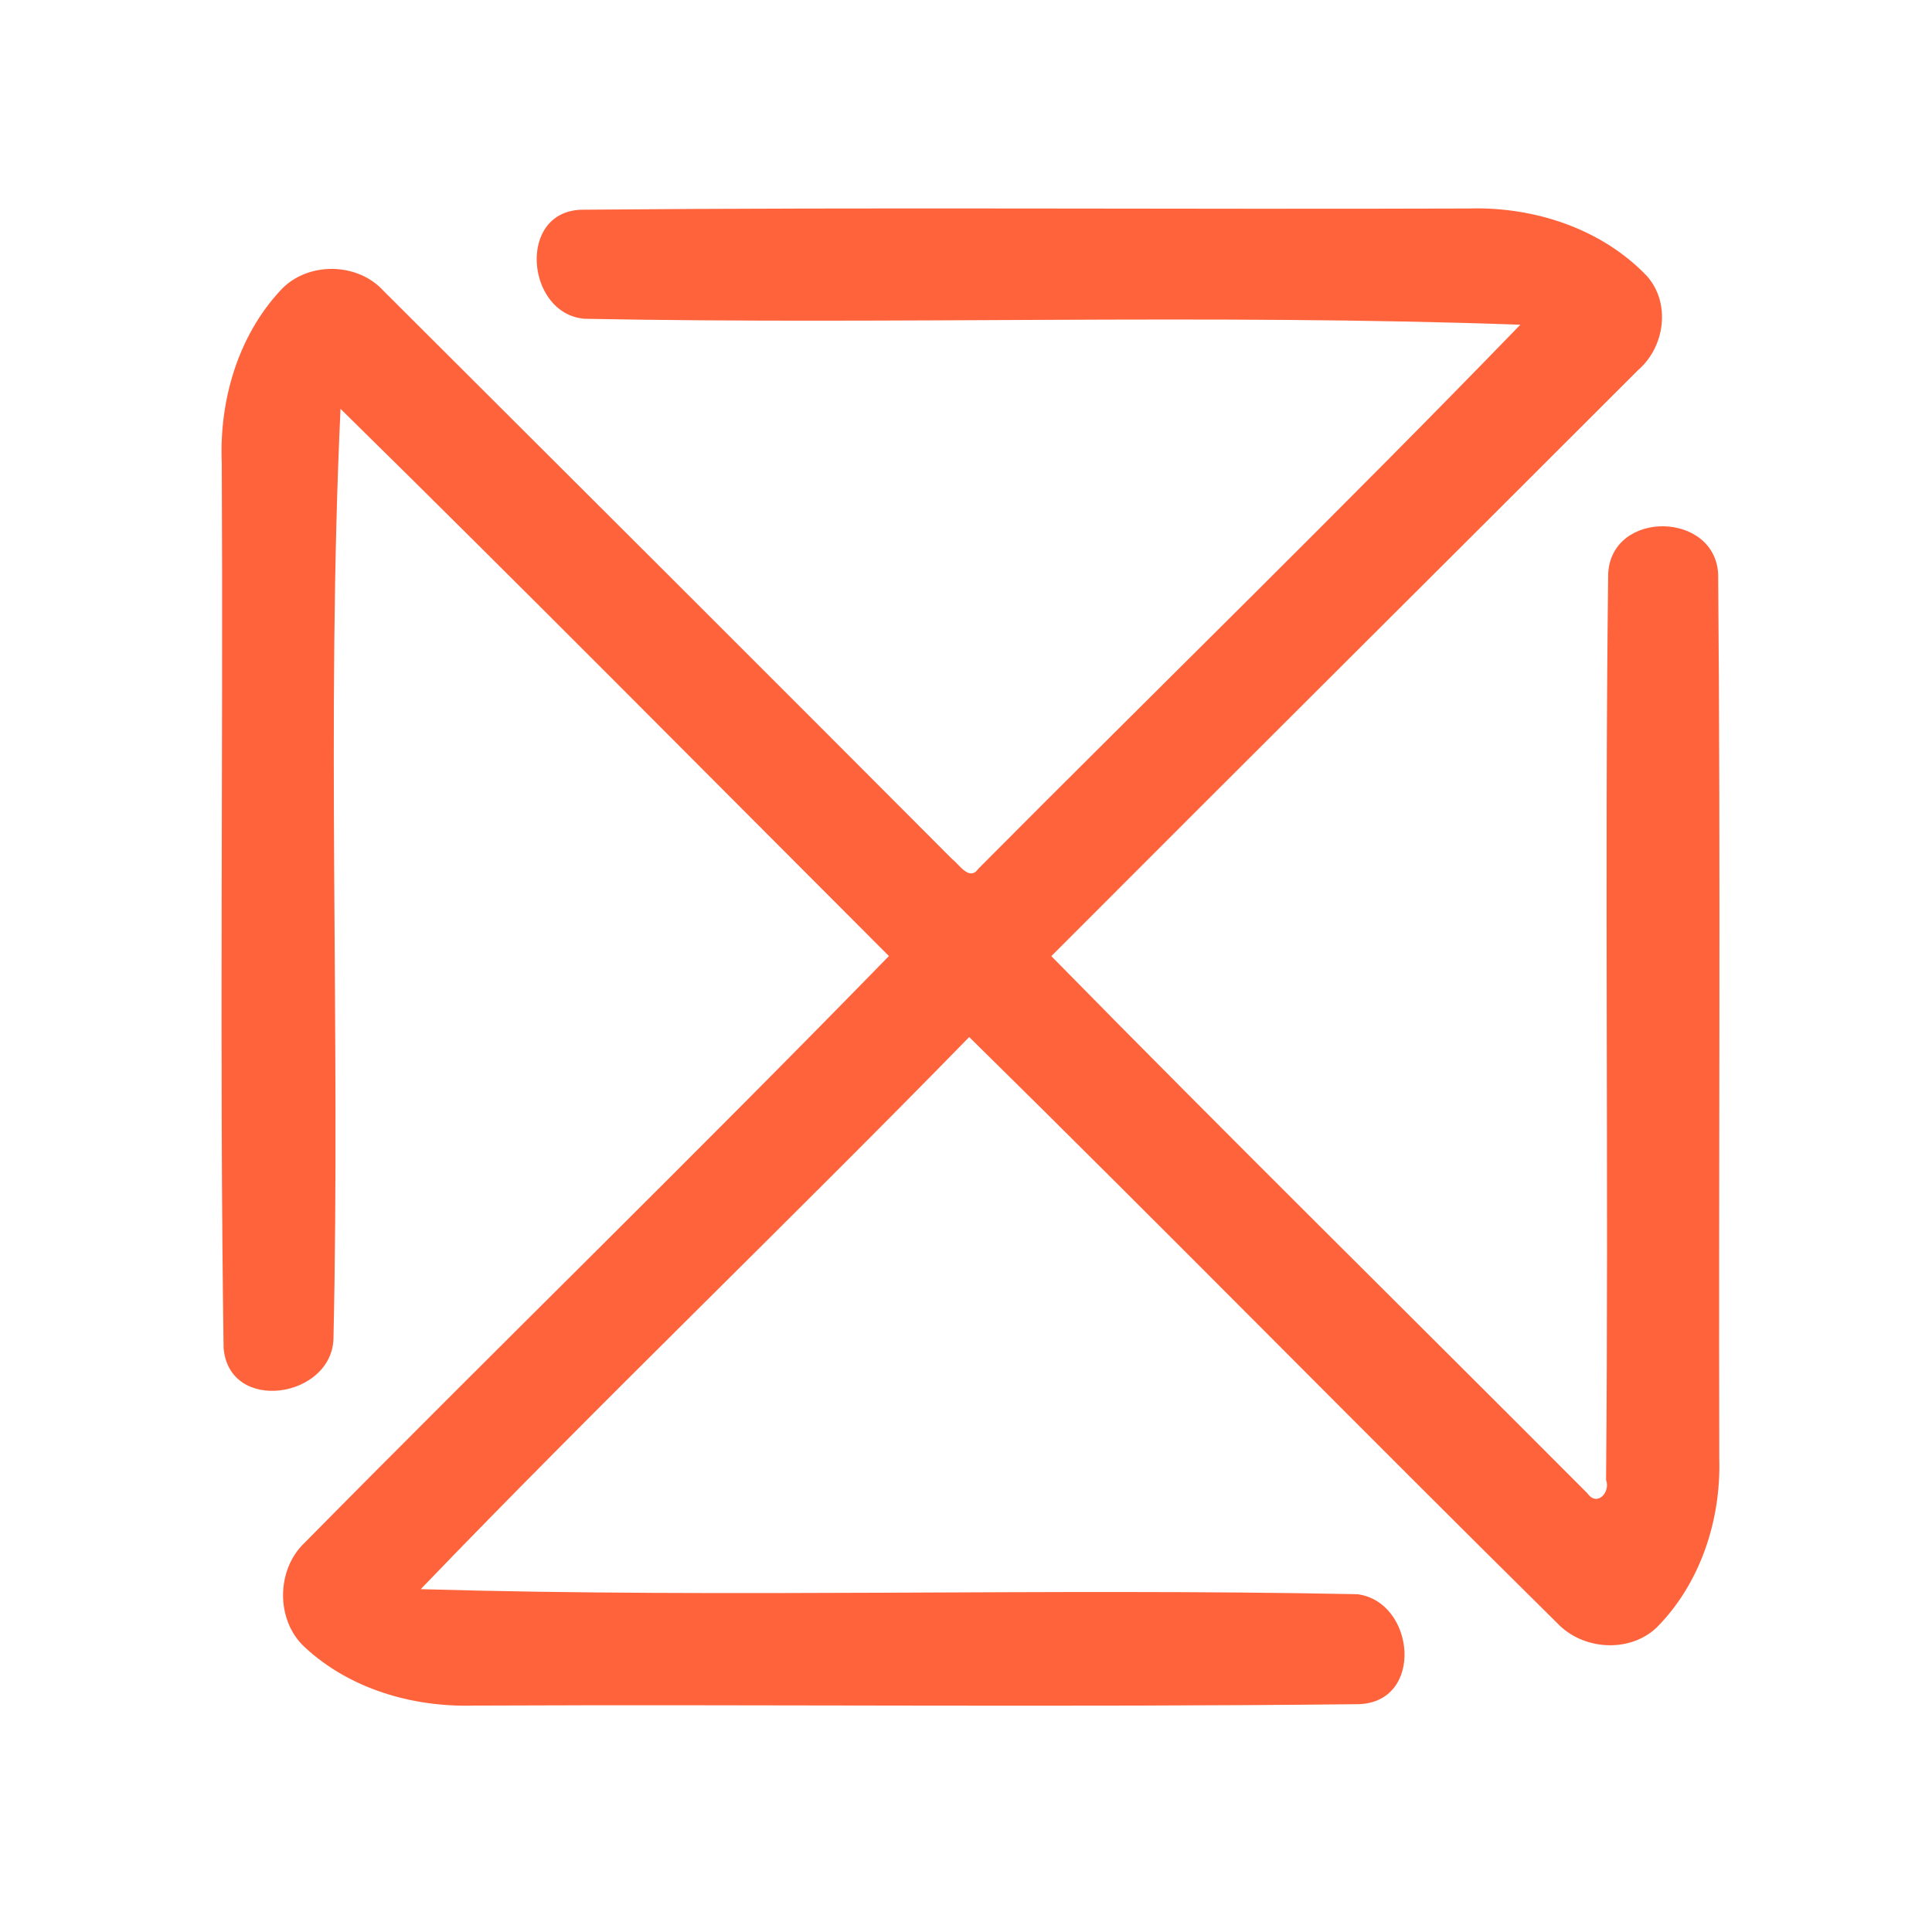 <?xml version="1.0" encoding="UTF-8" ?>
<!DOCTYPE svg PUBLIC "-//W3C//DTD SVG 1.1//EN" "http://www.w3.org/Graphics/SVG/1.1/DTD/svg11.dtd">
<svg width="192pt" height="192pt" viewBox="0 0 192 192" version="1.1" xmlns="http://www.w3.org/2000/svg">
<g id="#ff633cff">
<path fill="#ff633c" opacity="1.00" d=" M 58.10 31.68 C 52.22 31.21 51.33 20.81 57.99 20.84 C 87.32 20.58 116.67 20.82 146.00 20.72 C 152.43 20.53 159.13 22.70 163.64 27.40 C 166.07 30.10 165.47 34.47 162.79 36.78 C 143.37 56.21 123.88 75.57 104.48 95.02 C 122.09 112.96 140.01 130.60 157.76 148.41 C 158.72 149.77 160.07 148.30 159.61 147.07 C 159.88 117.05 159.45 87.01 159.82 57.00 C 160.15 50.65 170.44 50.80 170.75 57.06 C 171.00 86.37 170.79 115.70 170.86 145.01 C 171.03 151.09 168.97 157.37 164.65 161.73 C 161.93 164.32 157.27 163.99 154.74 161.29 C 135.18 141.97 115.92 122.34 96.32 103.06 C 78.31 121.51 59.68 139.35 41.81 157.93 C 72.81 158.83 103.88 157.80 134.89 158.43 C 140.65 159.17 141.58 169.18 135.00 169.36 C 105.68 169.68 76.33 169.37 47.00 169.50 C 41.00 169.66 34.75 167.85 30.29 163.70 C 27.39 161.04 27.43 155.99 30.29 153.30 C 49.55 133.78 69.21 114.65 88.34 95.01 C 70.20 76.87 52.15 58.62 33.84 40.63 C 32.41 71.32 33.83 102.26 33.14 133.03 C 32.97 138.95 22.77 140.52 22.22 133.96 C 21.80 104.66 22.19 75.32 22.04 46.00 C 21.78 39.84 23.62 33.44 27.87 28.86 C 30.48 26.00 35.46 26.02 38.08 28.87 C 56.95 47.69 75.82 66.51 94.63 85.38 C 95.34 85.92 96.35 87.62 97.24 86.32 C 115.17 68.29 133.40 50.54 151.09 32.27 C 120.13 31.16 89.08 32.28 58.10 31.68 Z" />
</g>
</svg>
